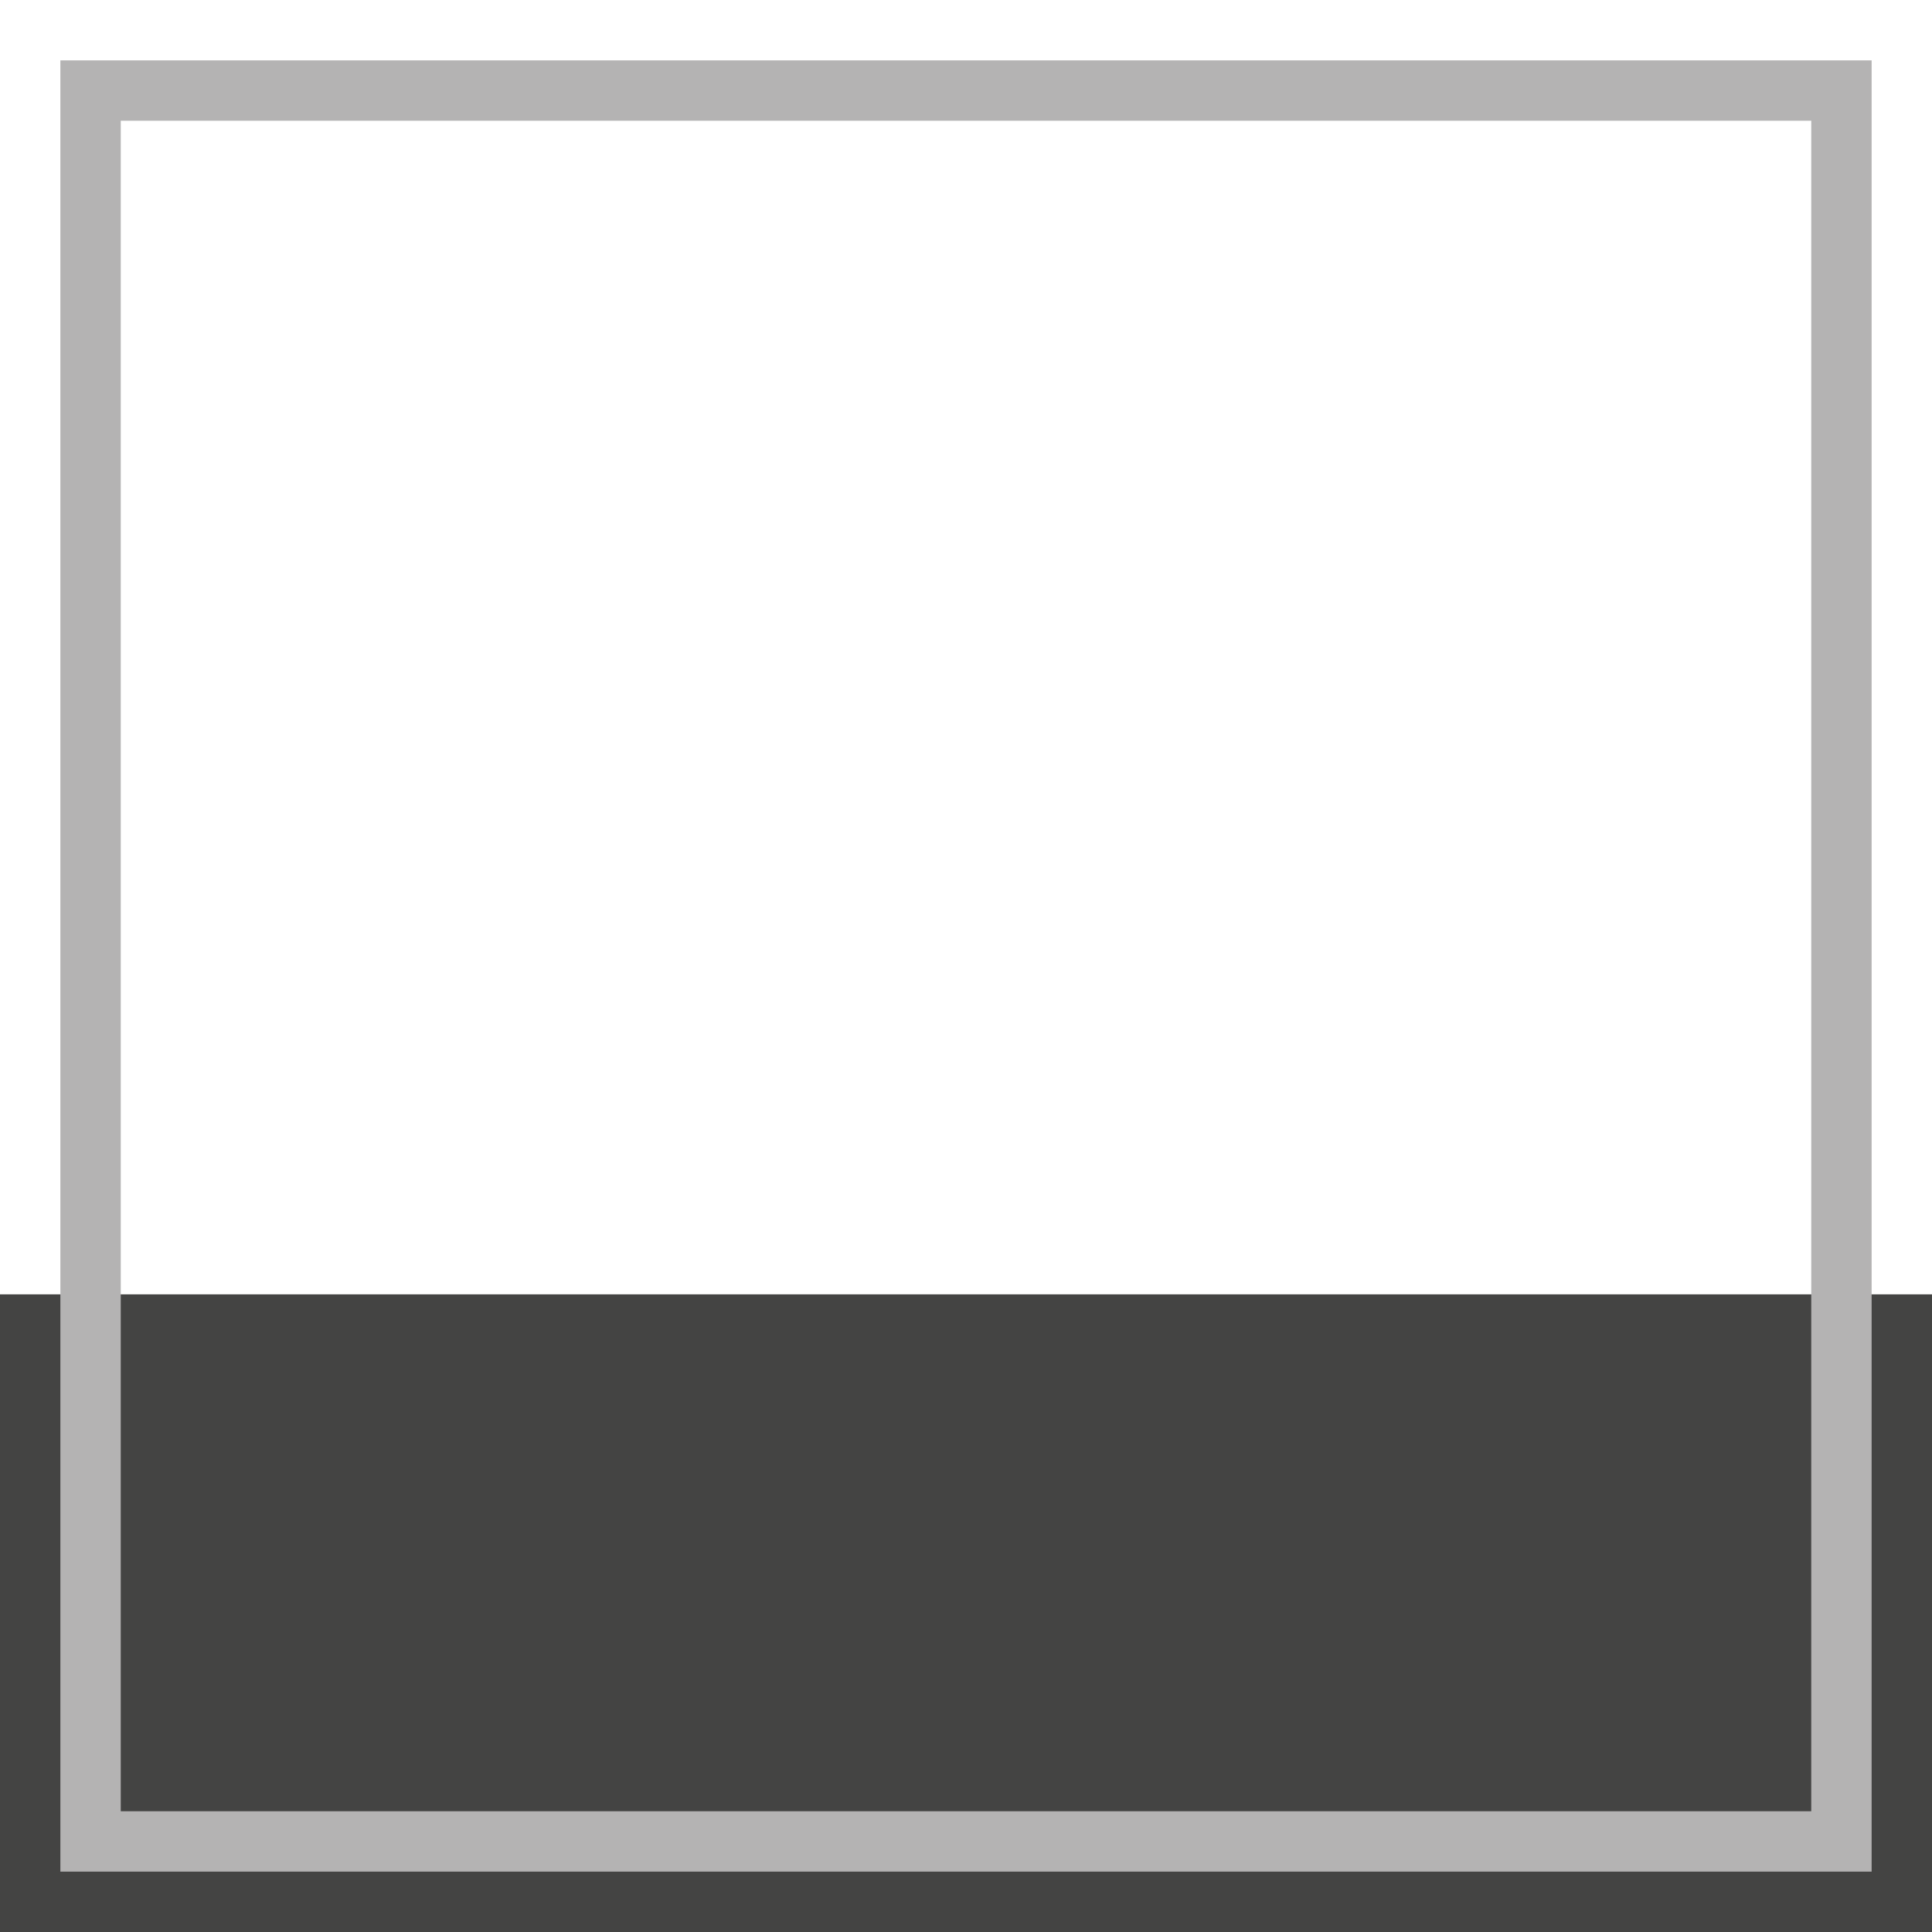 <svg viewBox="0 0 40 40" xmlns="http://www.w3.org/2000/svg">
  <defs>
    <clipPath id="FrameBorderBottom_svg__a">
      <path d="M0 32h32V0H0v32z" />
    </clipPath>
  </defs>
  <path d="M0 40h40V26.798H0V40z" fill="#444443" />
  <g clipPath="url(#FrameBorderBottom_svg__a)" transform="matrix(1.25 0 0 -1.25 0 40)">
    <path d="m30.5 1.5h-29v29h29v-29z" fill="none" stroke="#b4b3b3" strokeWidth="3" />
  </g>
</svg>
